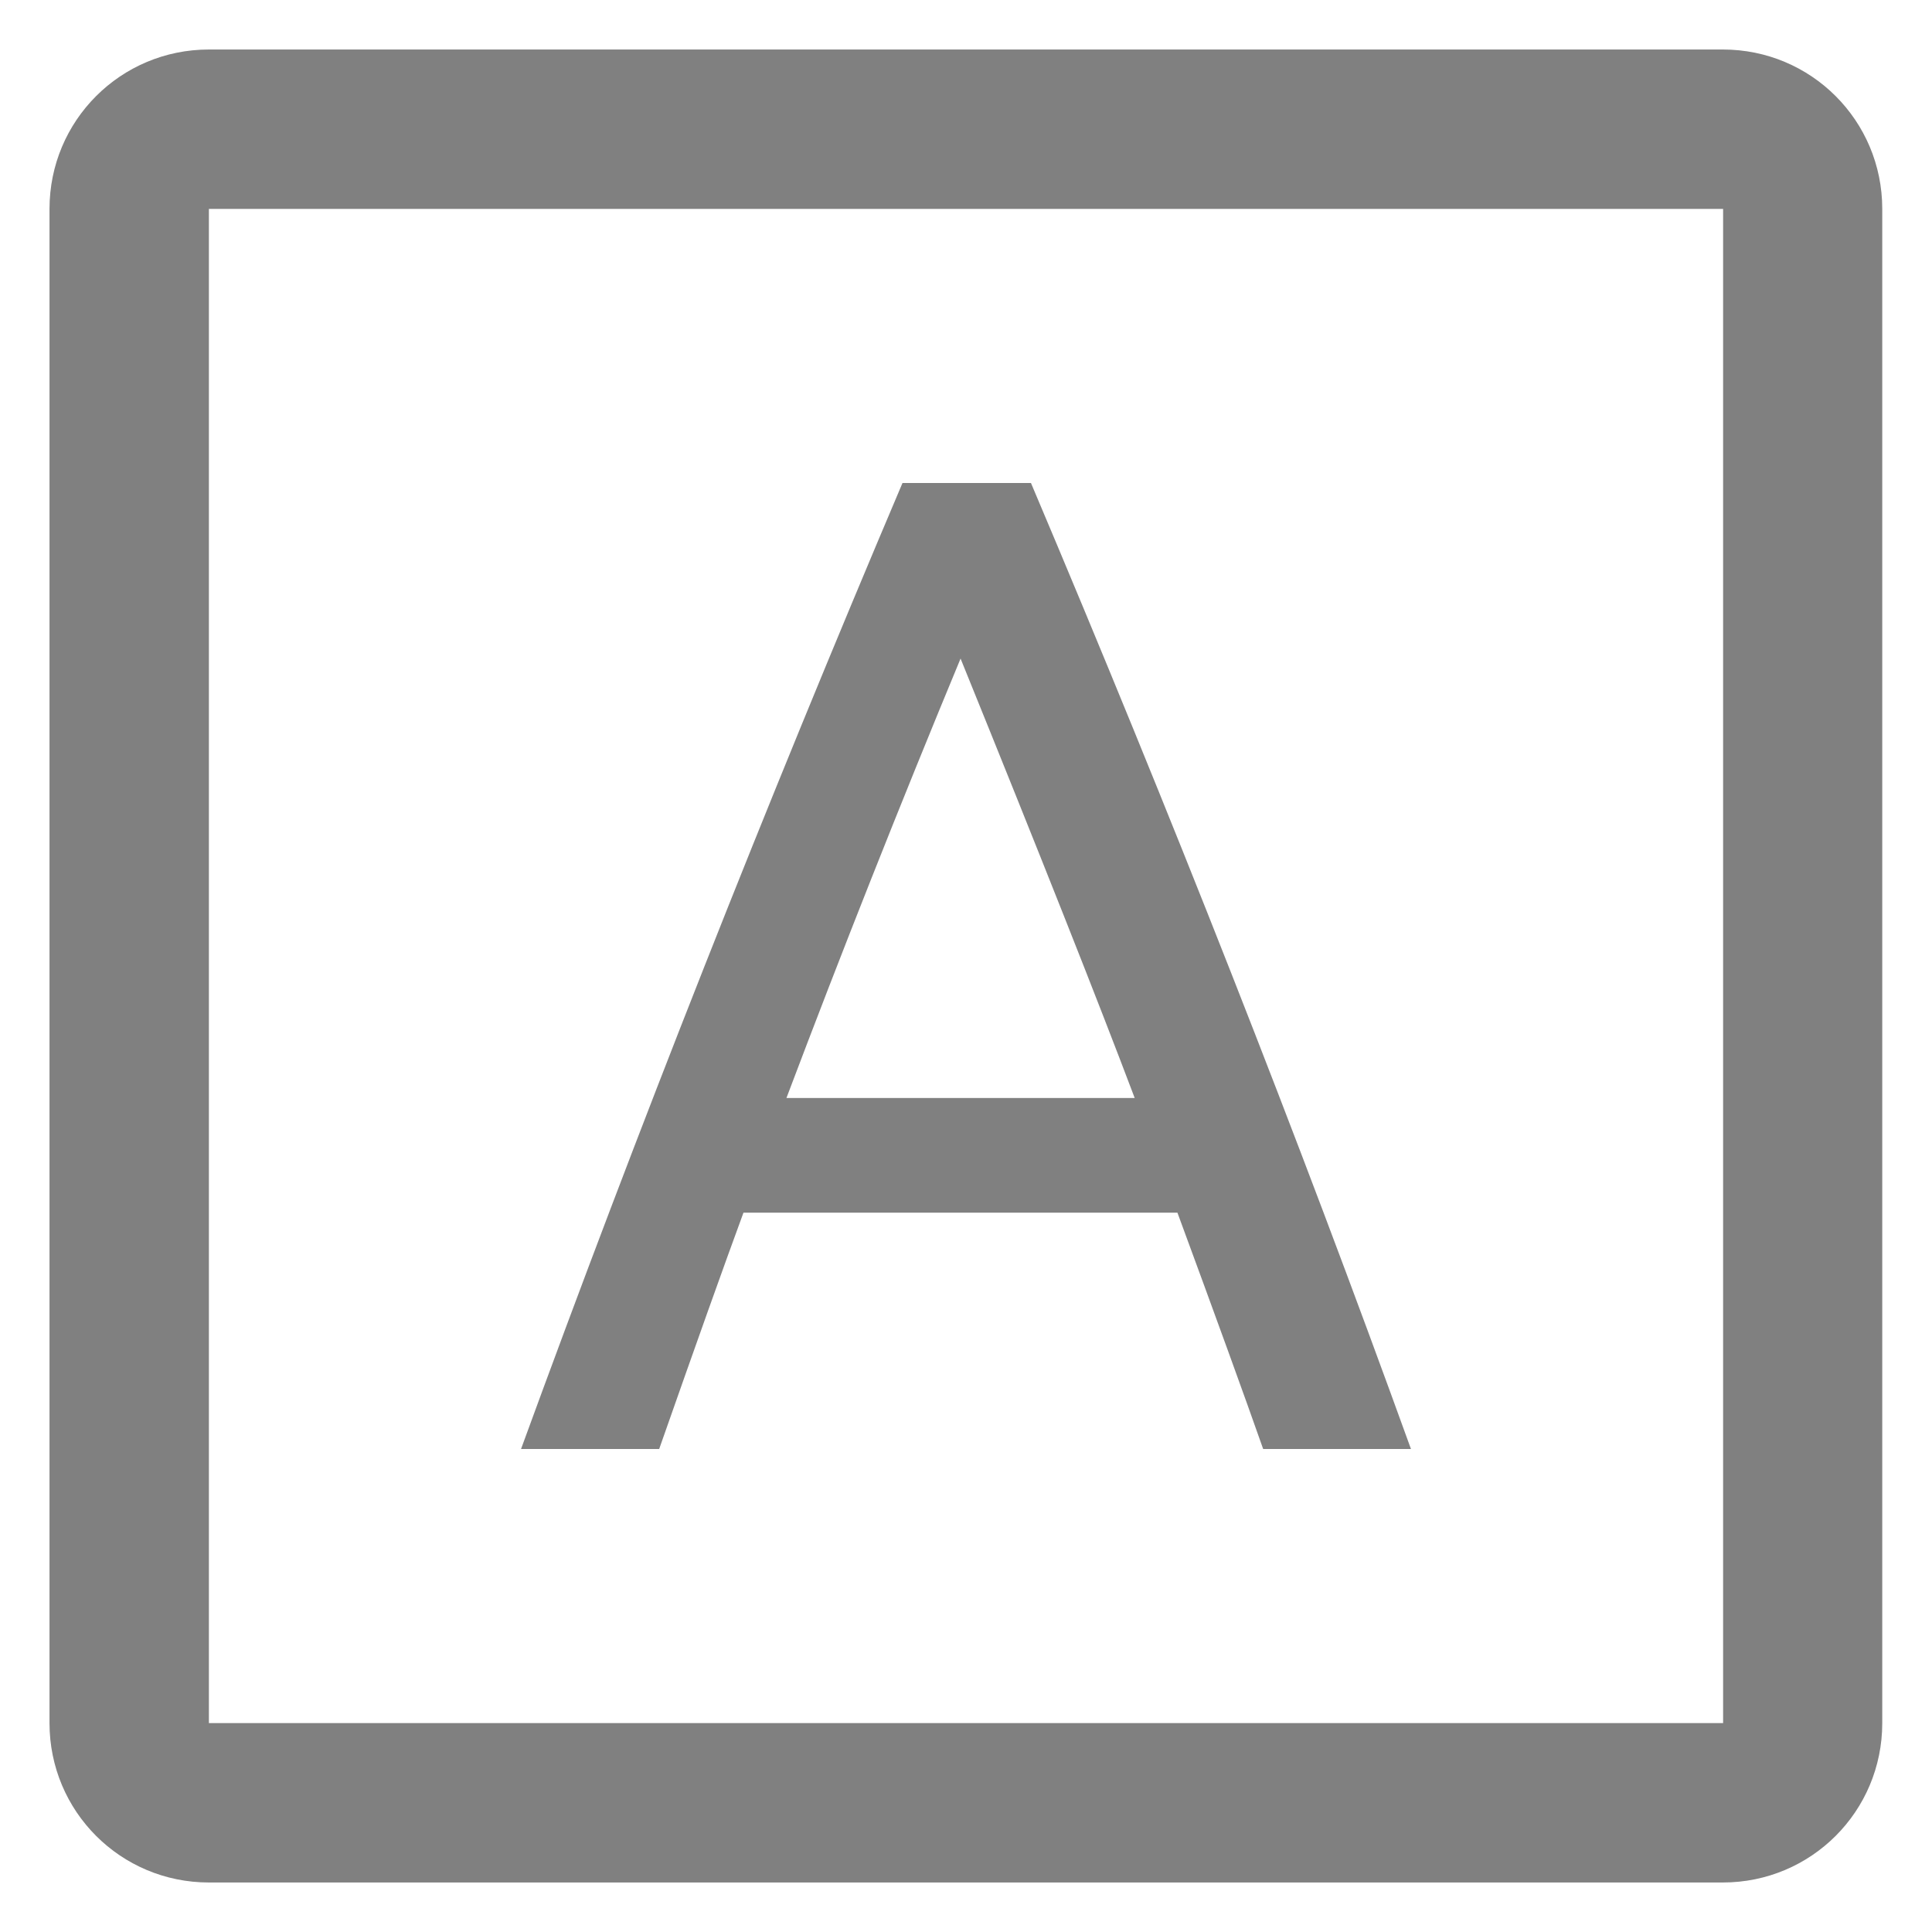 <?xml version="1.0" encoding="UTF-8" standalone="no"?>
<svg
   xmlns:dc="http://purl.org/dc/elements/1.1/"
   xmlns:cc="http://creativecommons.org/ns#"
   xmlns:rdf="http://www.w3.org/1999/02/22-rdf-syntax-ns#"
   xmlns:svg="http://www.w3.org/2000/svg"
   xmlns="http://www.w3.org/2000/svg"
   xmlns:sodipodi="http://sodipodi.sourceforge.net/DTD/sodipodi-0.dtd"
   xmlns:inkscape="http://www.inkscape.org/namespaces/inkscape"
   id="svg7384"
   sodipodi:docname="capslock-enabled-symbolic.svg"
   version="1.1"
   inkscape:version="1.0 (1.0+r73+1)"
   height="16"
   width="16">
  <sodipodi:namedview
     inkscape:cy="7.628875"
     pagecolor="#666666"
     borderopacity="1"
     showborder="false"
     inkscape:bbox-paths="false"
     guidetolerance="10"
     inkscape:window-width="1729"
     showguides="true"
     inkscape:snap-bbox="true"
     inkscape:pageshadow="2"
     inkscape:guide-bbox="true"
     inkscape:snap-nodes="true"
     bordercolor="#666666"
     objecttolerance="10"
     id="namedview88"
     showgrid="false"
     inkscape:window-maximized="0"
     inkscape:window-x="136"
     inkscape:snap-global="true"
     inkscape:window-y="226"
     gridtolerance="10"
     inkscape:window-height="1218"
     inkscape:snap-to-guides="true"
     inkscape:current-layer="layer11"
     inkscape:zoom="45.254832"
     inkscape:cx="0.7914511"
     inkscape:snap-grids="true"
     inkscape:pageopacity="1"
     inkscape:bbox-nodes="false"
     inkscape:document-rotation="0">
    <inkscape:grid
       spacingx="1"
       spacingy="1"
       id="grid4866"
       empspacing="2"
       enabled="true"
       type="xygrid"
       snapvisiblegridlinesonly="true"
       visible="true"
       originx="0"
       originy="0" />
  </sodipodi:namedview>
  <title
     id="title9167">Gnome Symbolic Icon Theme</title>
  <defs
     id="defs7386" />
  <g
     inkscape:label="status"
     transform="translate(-222,-381)"
     inkscape:groupmode="layer"
     id="layer9"
     style="display:inline" />
  <g
     inkscape:label="devices"
     transform="translate(-222,-381)"
     inkscape:groupmode="layer"
     id="layer10" />
  <g
     inkscape:label="apps"
     transform="translate(-222,-381)"
     inkscape:groupmode="layer"
     id="layer11">
    <path
       id="path29-6"
       style="opacity:1;fill:#808080;fill-opacity:1;stroke-width:0.33"
       d="m 1.73,0.41 c -0.731,0 -1.32,0.589 -1.32,1.32 V 3.051 14.27 c 0,0.731 0.589,1.32 1.32,1.32 h 1.32 9.898 1.32 c 0.731,0 1.32,-0.589 1.32,-1.32 V 12.949 3.051 1.73 c 0,-0.731 -0.589,-1.32 -1.32,-1.32 H 12.949 3.051 Z m 0,1.32 H 14.27 V 14.27 H 1.73 Z"
       transform="translate(222,381)" />
    <g
       style="font-style:normal;font-weight:normal;font-size:11.445px;line-height:1.25;font-family:sans-serif;letter-spacing:0px;word-spacing:0px;fill:#808080;fill-opacity:1;stroke:none;stroke-width:0.286"
       id="text866"
       aria-label="A">
      <path
         id="path2575"
         style="font-style:normal;font-variant:normal;font-weight:normal;font-stretch:normal;font-family:'Star Labs';-inkscape-font-specification:'Star Labs';fill:#808080;fill-opacity:1;stroke-width:0.286"
         d="m 232.461,393 q -0.229,-0.652 -0.71,-1.957 h -3.594 q -0.24,0.652 -0.698,1.957 h -1.144 q 1.454,-3.983 3.159,-8 h 1.064 q 1.74,4.109 3.147,8 z m -2.506,-6.546 q -0.755,1.82 -1.442,3.639 h 2.884 q -0.458,-1.213 -1.442,-3.639 z" />
    </g>
  </g>
  <g
     inkscape:label="actions"
     transform="translate(-222,-381)"
     inkscape:groupmode="layer"
     id="layer12" />
  <g
     inkscape:label="places"
     transform="translate(-222,-381)"
     inkscape:groupmode="layer"
     id="layer13" />
  <g
     inkscape:label="mimetypes"
     transform="translate(-222,-381)"
     inkscape:groupmode="layer"
     id="layer14" />
  <g
     inkscape:label="emblems"
     transform="translate(-222,-381)"
     inkscape:groupmode="layer"
     id="layer15" />
</svg>
